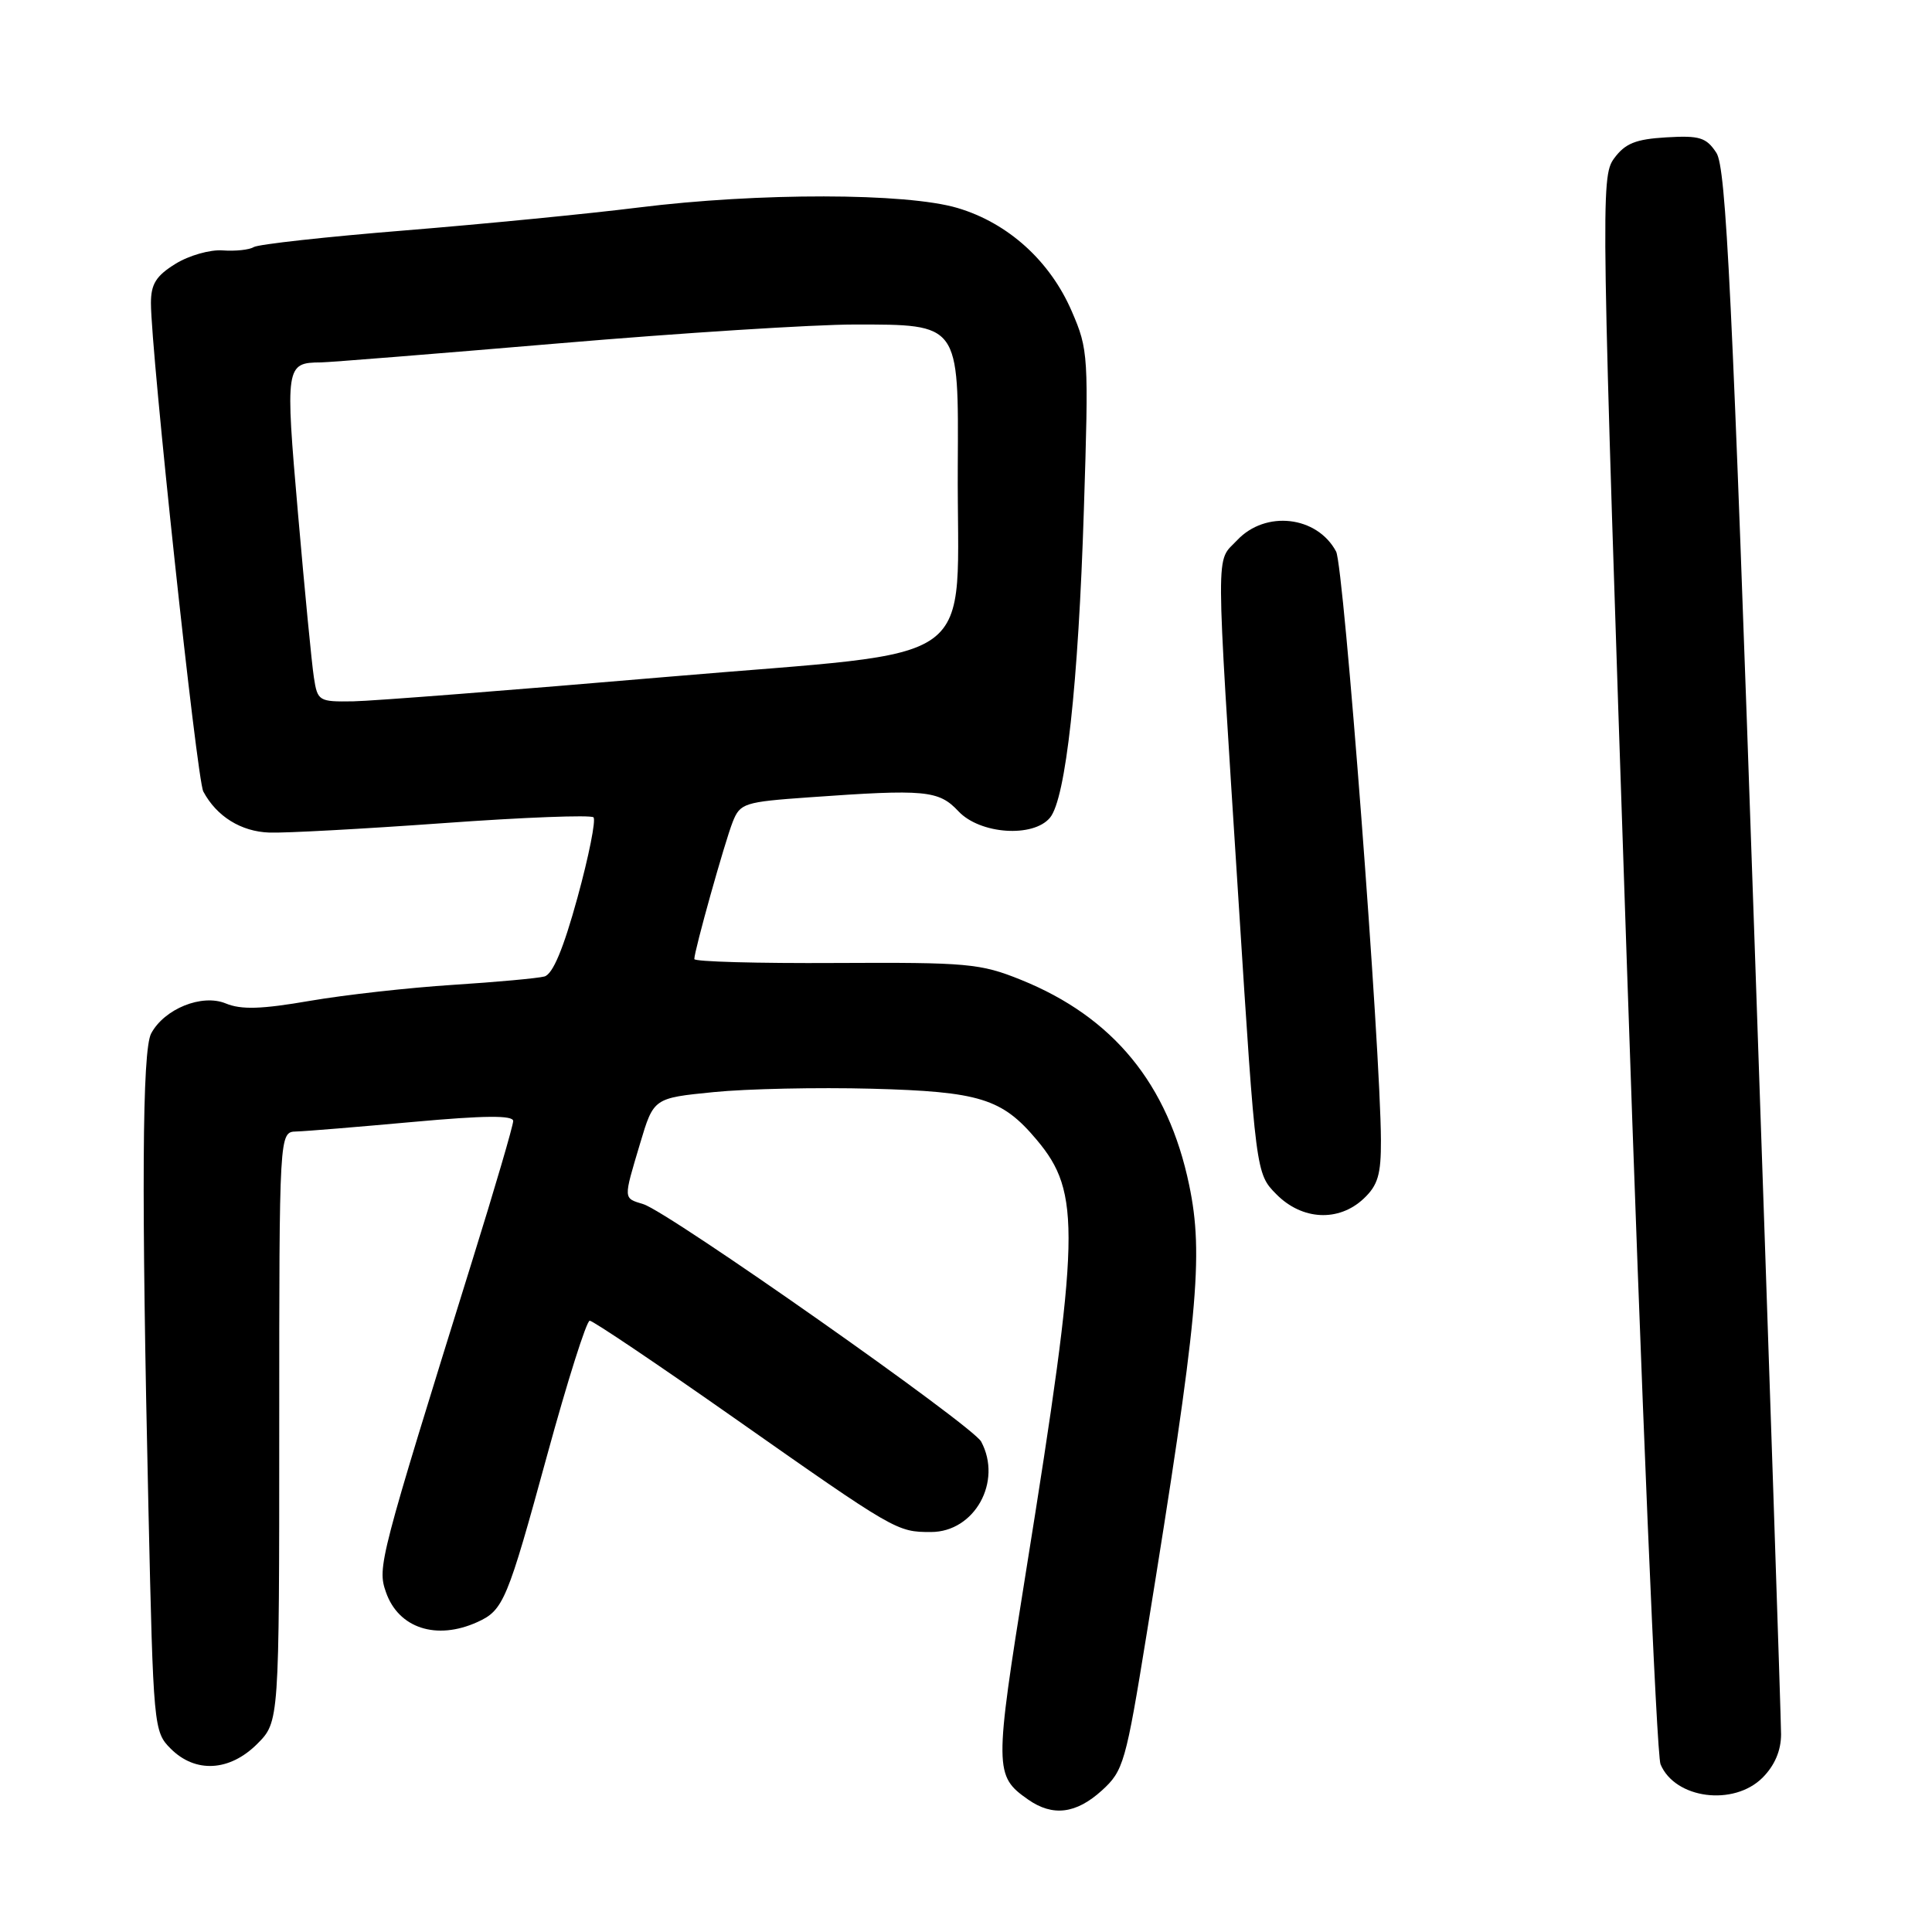 <?xml version="1.0" encoding="UTF-8" standalone="no"?>
<!DOCTYPE svg PUBLIC "-//W3C//DTD SVG 1.1//EN" "http://www.w3.org/Graphics/SVG/1.1/DTD/svg11.dtd" >
<svg xmlns="http://www.w3.org/2000/svg" xmlns:xlink="http://www.w3.org/1999/xlink" version="1.1" viewBox="0 0 256 256">
 <g >
 <path fill="currentColor"
d=" M 146.00 237.25 C 148.87 234.64 149.17 233.61 151.94 216.50 C 158.75 174.49 159.52 166.35 157.57 157.02 C 154.78 143.63 147.51 134.77 135.28 129.83 C 129.90 127.66 128.21 127.51 110.75 127.60 C 100.44 127.66 92.00 127.43 92.00 127.08 C 92.00 125.97 96.03 111.58 97.09 108.90 C 98.07 106.43 98.61 106.26 107.21 105.65 C 122.64 104.55 124.38 104.71 127.00 107.50 C 129.85 110.54 136.90 111.03 139.13 108.35 C 141.22 105.83 142.89 90.71 143.62 67.50 C 144.27 47.14 144.22 46.34 142.02 41.26 C 139.14 34.58 133.58 29.55 126.88 27.56 C 120.08 25.54 100.54 25.51 84.58 27.50 C 78.03 28.32 64.13 29.68 53.69 30.53 C 43.25 31.37 34.22 32.37 33.62 32.74 C 33.02 33.11 31.17 33.30 29.51 33.18 C 27.86 33.05 25.04 33.85 23.25 34.96 C 20.68 36.55 20.00 37.64 20.00 40.16 C 20.00 46.53 26.08 103.29 26.94 104.88 C 28.70 108.18 31.94 110.19 35.68 110.32 C 37.78 110.40 48.16 109.83 58.75 109.07 C 69.34 108.30 78.29 107.96 78.64 108.30 C 78.98 108.65 78.03 113.43 76.52 118.93 C 74.65 125.74 73.25 129.08 72.14 129.39 C 71.24 129.63 65.78 130.13 60.00 130.50 C 54.22 130.87 45.70 131.82 41.05 132.62 C 34.62 133.73 31.96 133.81 29.91 132.96 C 26.76 131.66 21.78 133.67 20.03 136.94 C 18.83 139.18 18.73 158.16 19.67 199.96 C 20.32 228.90 20.37 229.46 22.62 231.71 C 25.89 234.98 30.42 234.73 34.08 231.08 C 37.00 228.15 37.00 228.15 37.00 189.08 C 37.00 150.00 37.00 150.00 39.25 149.93 C 40.49 149.90 47.46 149.32 54.75 148.66 C 64.21 147.80 68.00 147.77 68.00 148.54 C 68.00 149.14 65.56 157.47 62.57 167.06 C 50.23 206.73 49.98 207.66 51.14 210.97 C 52.80 215.75 57.84 217.39 63.26 214.93 C 66.71 213.36 67.21 212.17 72.52 192.75 C 75.19 182.99 77.72 175.00 78.14 175.00 C 78.57 175.00 87.15 180.78 97.21 187.84 C 118.69 202.92 118.84 203.00 123.36 203.00 C 129.14 203.00 132.85 196.32 130.01 191.02 C 128.87 188.89 88.62 160.60 85.25 159.56 C 82.56 158.73 82.58 159.01 84.82 151.50 C 86.61 145.50 86.61 145.50 94.56 144.71 C 98.93 144.27 108.35 144.07 115.50 144.26 C 129.80 144.64 132.77 145.56 137.35 151.01 C 143.28 158.05 143.15 163.35 135.94 208.29 C 131.74 234.48 131.75 235.31 136.23 238.45 C 139.49 240.73 142.58 240.35 146.00 237.25 Z  M 233.55 235.55 C 235.16 233.93 236.00 231.96 236.00 229.80 C 236.00 227.98 234.42 180.62 232.48 124.55 C 229.52 38.65 228.72 22.22 227.43 20.25 C 226.09 18.21 225.21 17.94 220.80 18.20 C 216.72 18.44 215.34 19.00 213.87 21.00 C 212.09 23.43 212.14 26.44 215.56 127.50 C 217.49 184.70 219.50 232.53 220.03 233.78 C 221.95 238.36 229.72 239.37 233.55 235.55 Z  M 180.69 158.83 C 182.58 157.05 183.00 155.63 182.98 151.08 C 182.93 138.90 178.07 74.99 177.04 73.08 C 174.52 68.36 167.69 67.58 163.93 71.58 C 161.05 74.64 161.04 71.12 164.12 119.50 C 166.41 155.50 166.41 155.50 169.13 158.25 C 172.53 161.69 177.38 161.94 180.69 158.83 Z  M 41.59 89.75 C 41.31 87.96 40.37 78.22 39.49 68.09 C 37.78 48.45 37.84 48.05 42.53 48.02 C 43.65 48.01 57.81 46.87 74.00 45.50 C 90.19 44.12 107.84 43.00 113.22 43.00 C 127.16 43.00 127.02 42.81 126.91 61.75 C 126.75 89.13 131.02 86.03 88.50 89.68 C 68.15 91.42 49.38 92.89 46.80 92.93 C 42.24 93.00 42.07 92.90 41.59 89.75 Z "/>
</g>
</svg>